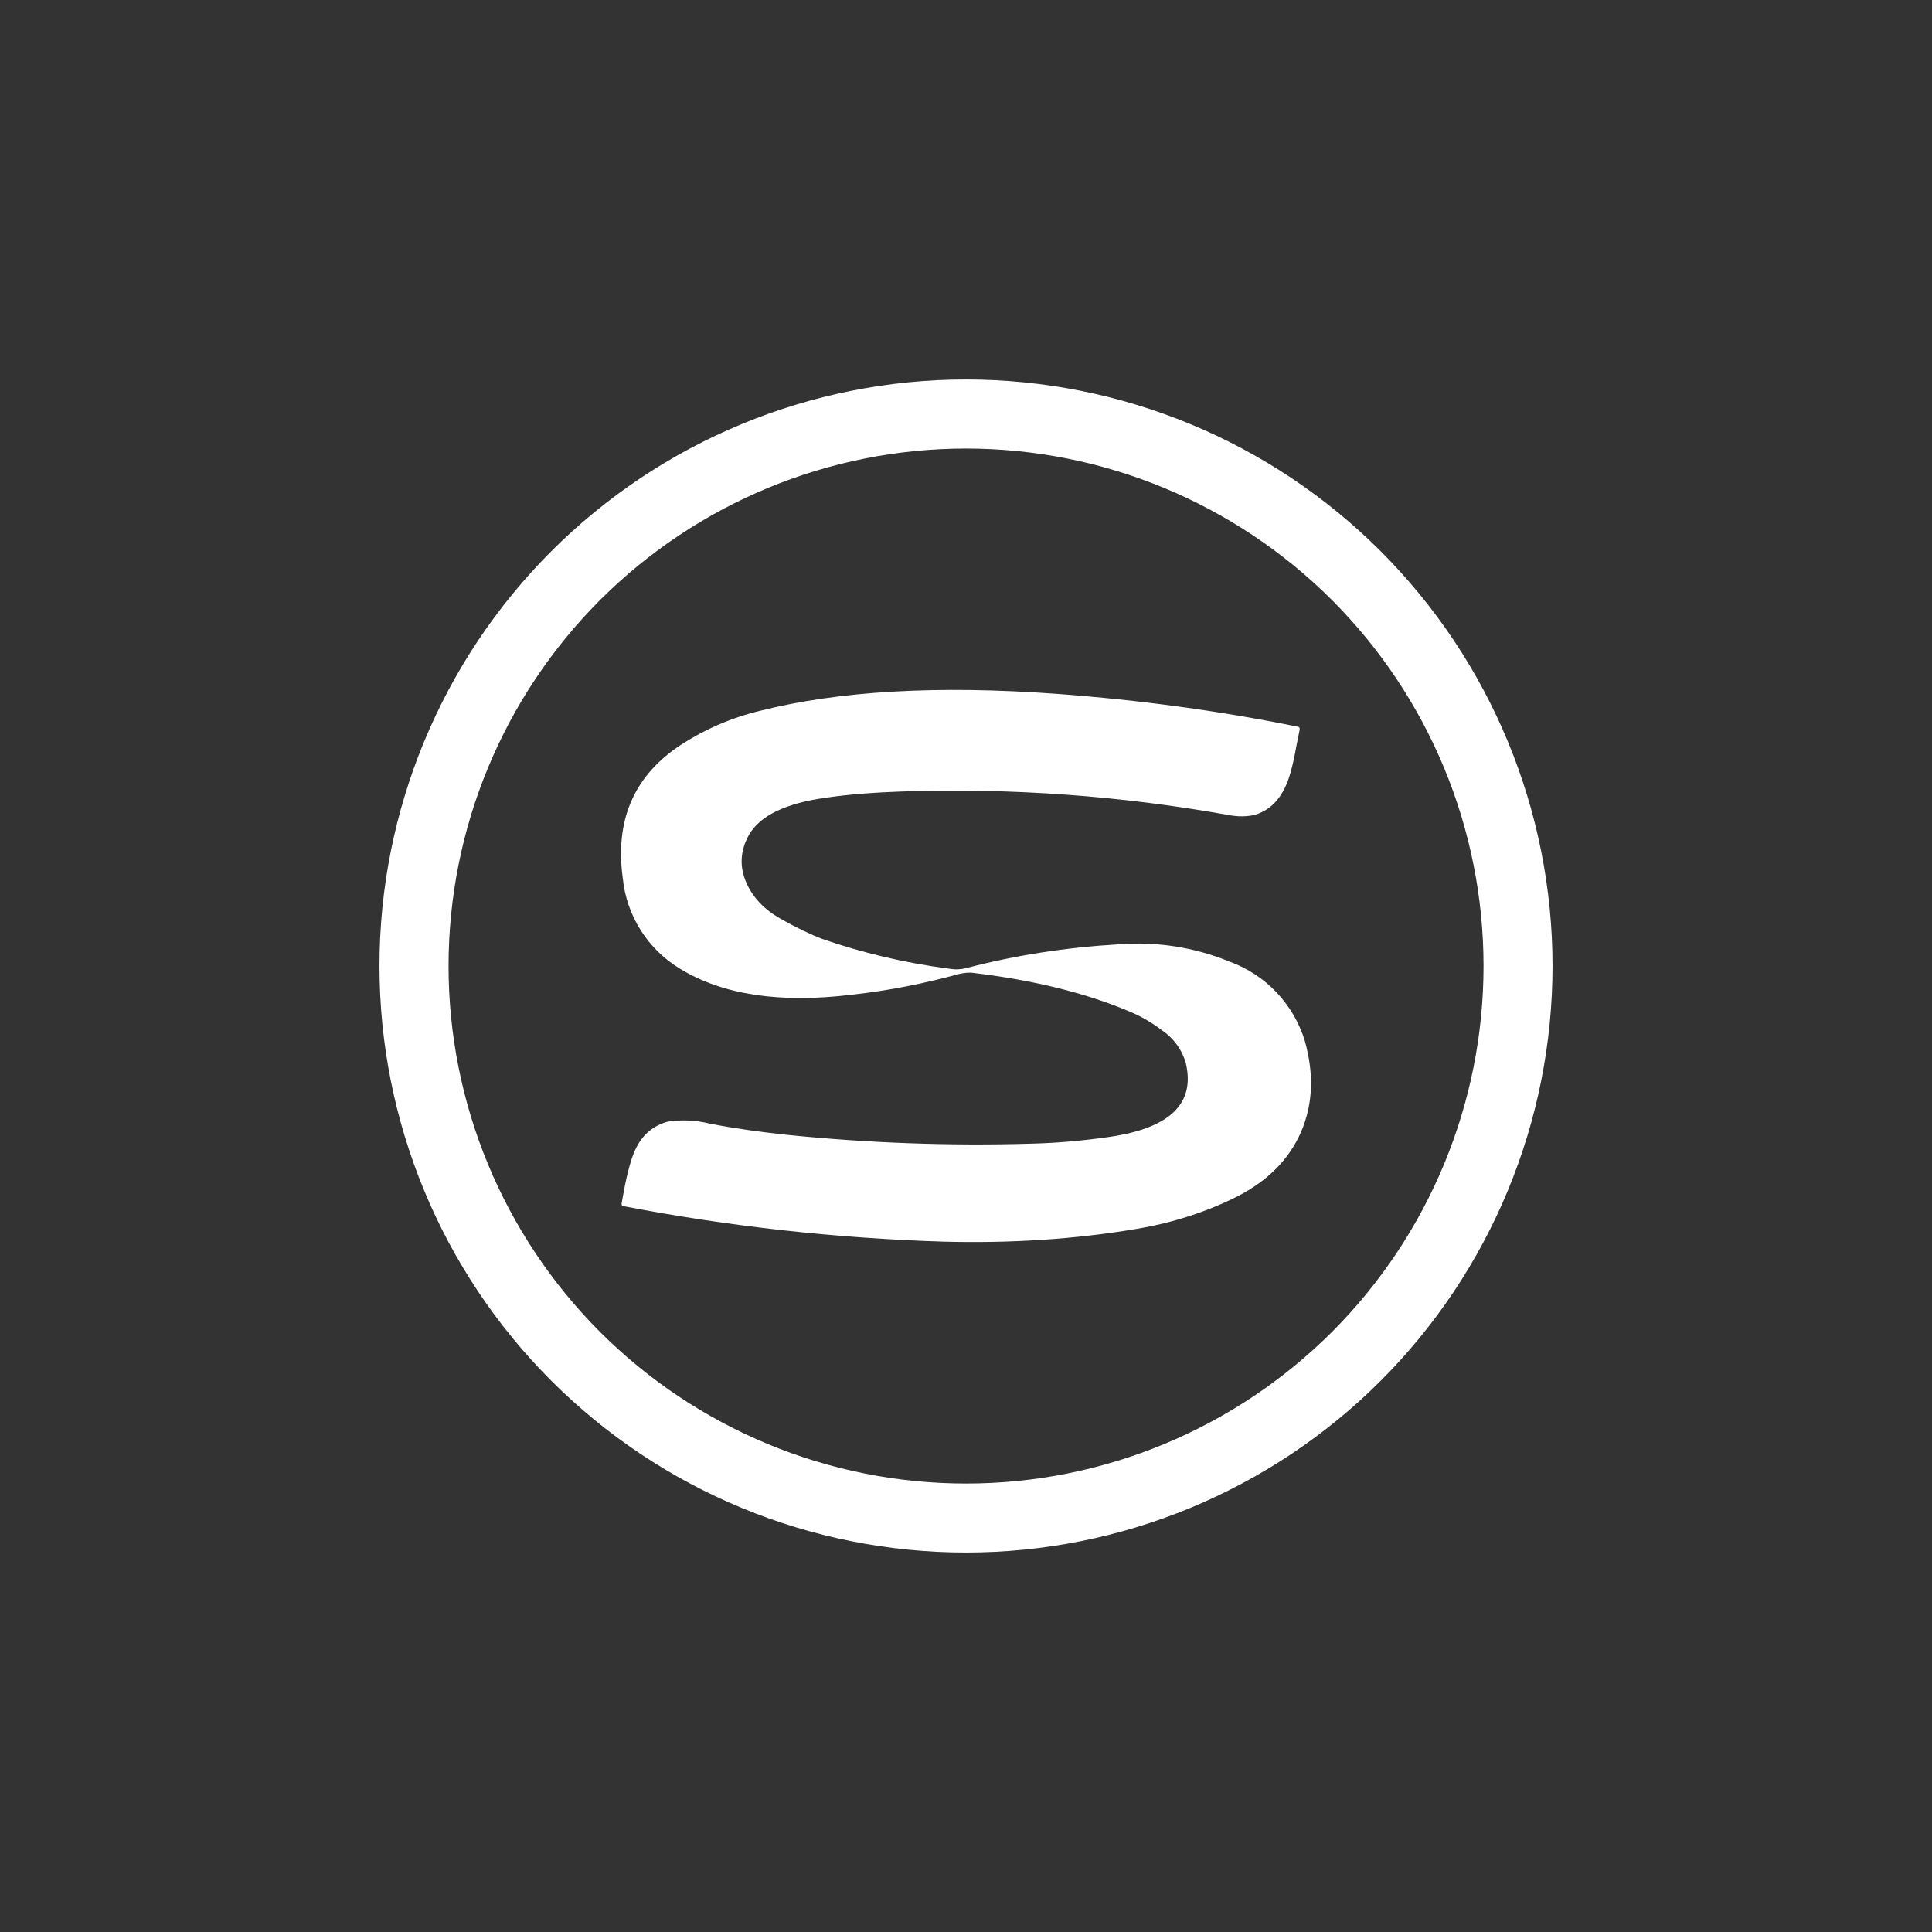 <svg width="24" height="24" viewBox="0 0 24 24" fill="none" xmlns="http://www.w3.org/2000/svg">
<rect x="0" y="0" width="24" height="24" fill="#333333" stroke="none"/>
<path d="M14.023 12.562C13.483 12.334 12.84 12.176 12.094 12.086C12.034 12.077 11.974 12.086 11.914 12.099C11.494 12.214 11.057 12.304 10.586 12.356C9.686 12.467 8.979 12.356 8.456 12.039C8.256 11.92 8.086 11.755 7.961 11.559C7.836 11.362 7.759 11.139 7.736 10.907C7.641 10.204 7.864 9.664 8.413 9.283C8.727 9.071 9.077 8.917 9.446 8.829C10.414 8.584 11.64 8.511 13.123 8.619C14.169 8.696 15.163 8.833 16.114 9.026C16.14 9.026 16.149 9.043 16.144 9.069L16.106 9.257C16.063 9.502 16.016 9.677 15.964 9.78C15.879 9.96 15.754 10.072 15.587 10.123C15.493 10.144 15.382 10.149 15.253 10.123C13.918 9.885 12.562 9.787 11.207 9.832C10.873 9.844 10.556 9.866 10.264 9.909C9.763 9.977 9.441 10.132 9.304 10.371C9.193 10.569 9.184 10.77 9.274 10.972C9.356 11.152 9.493 11.297 9.69 11.409C9.9 11.529 10.076 11.61 10.209 11.662C10.701 11.833 11.229 11.961 11.794 12.034C11.867 12.047 11.94 12.043 12.004 12.026C12.609 11.867 13.243 11.769 13.903 11.73C14.369 11.694 14.837 11.767 15.27 11.944C15.492 12.024 15.693 12.155 15.856 12.326C16.019 12.498 16.14 12.704 16.209 12.93C16.324 13.341 16.311 13.714 16.162 14.062C16.012 14.404 15.75 14.666 15.377 14.859C14.996 15.052 14.576 15.189 14.117 15.266C13.359 15.394 12.557 15.446 11.717 15.424C10.383 15.382 9.055 15.235 7.744 14.983C7.723 14.979 7.719 14.966 7.723 14.944L7.749 14.799C7.796 14.55 7.847 14.37 7.899 14.267C7.984 14.091 8.121 13.98 8.297 13.933C8.471 13.907 8.649 13.915 8.82 13.959C9.133 14.019 9.446 14.062 9.763 14.096C10.774 14.199 11.79 14.237 12.81 14.207C13.14 14.199 13.466 14.169 13.796 14.121C14.537 14.01 14.85 13.706 14.73 13.204C14.683 13.04 14.58 12.898 14.439 12.802C14.31 12.703 14.169 12.621 14.023 12.562Z" fill="white"/>
<path fill-rule="evenodd" clip-rule="evenodd" d="M12 19.286C13.932 19.286 15.786 18.518 17.152 17.152C18.518 15.786 19.286 13.932 19.286 12C19.286 10.068 18.518 8.215 17.152 6.848C15.786 5.482 13.932 4.714 12 4.714C10.068 4.714 8.215 5.482 6.848 6.848C5.482 8.215 4.714 10.068 4.714 12C4.714 13.932 5.482 15.786 6.848 17.152C8.215 18.518 10.068 19.286 12 19.286ZM12 18.429C13.705 18.429 15.34 17.751 16.546 16.546C17.751 15.34 18.429 13.705 18.429 12C18.429 10.295 17.751 8.66 16.546 7.454C15.34 6.249 13.705 5.572 12 5.572C10.295 5.572 8.66 6.249 7.454 7.454C6.249 8.66 5.572 10.295 5.572 12C5.572 13.705 6.249 15.34 7.454 16.546C8.66 17.751 10.295 18.429 12 18.429Z" fill="white"/>
</svg>
